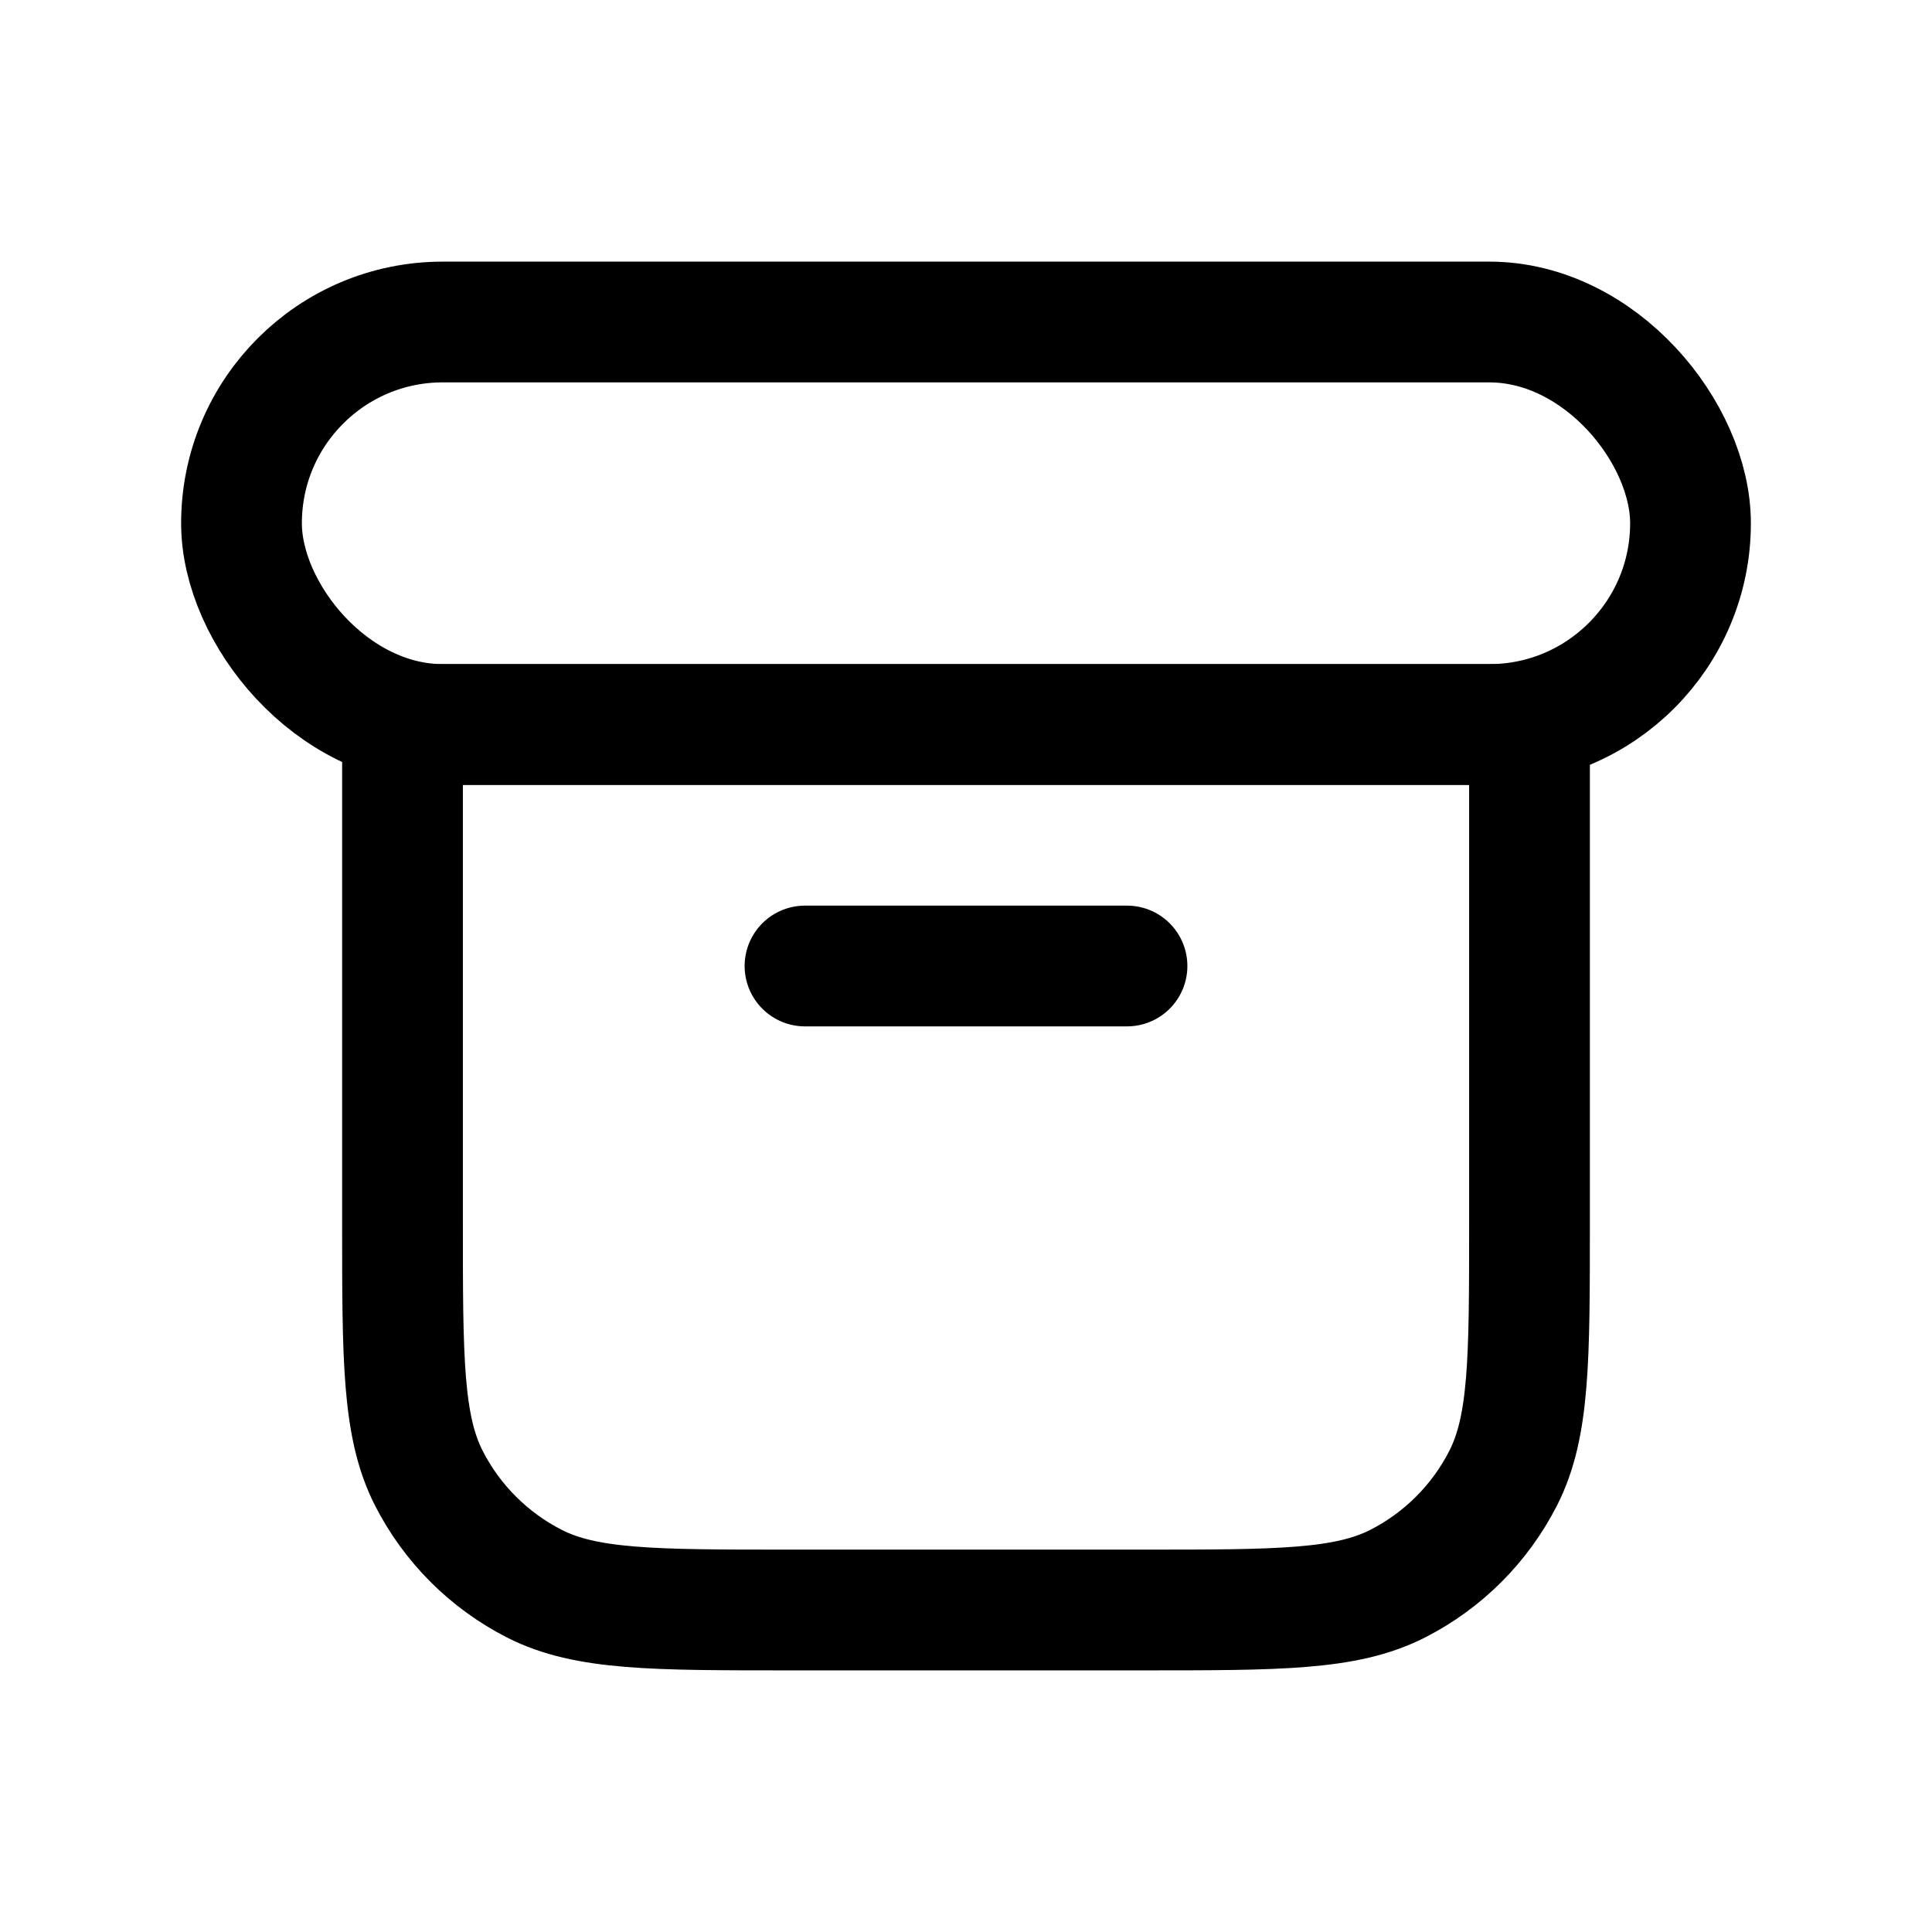 <svg width="24" height="24" viewBox="0 0 24 24" fill="none" xmlns="http://www.w3.org/2000/svg">
<rect x="3" y="4" width="18" height="5" rx="2.5" stroke="black" stroke-width="1.5"/>
<path d="M5 9H19V15.2C19 16.88 19 17.72 18.673 18.362C18.385 18.927 17.927 19.385 17.362 19.673C16.72 20 15.88 20 14.2 20H9.8C8.12 20 7.28 20 6.638 19.673C6.074 19.385 5.615 18.927 5.327 18.362C5 17.72 5 16.88 5 15.2V9Z" stroke="black" stroke-width="1.5"/>
<path d="M10 12H14" stroke="black" stroke-width="1.5" stroke-linecap="round" stroke-linejoin="round"/>
</svg>

